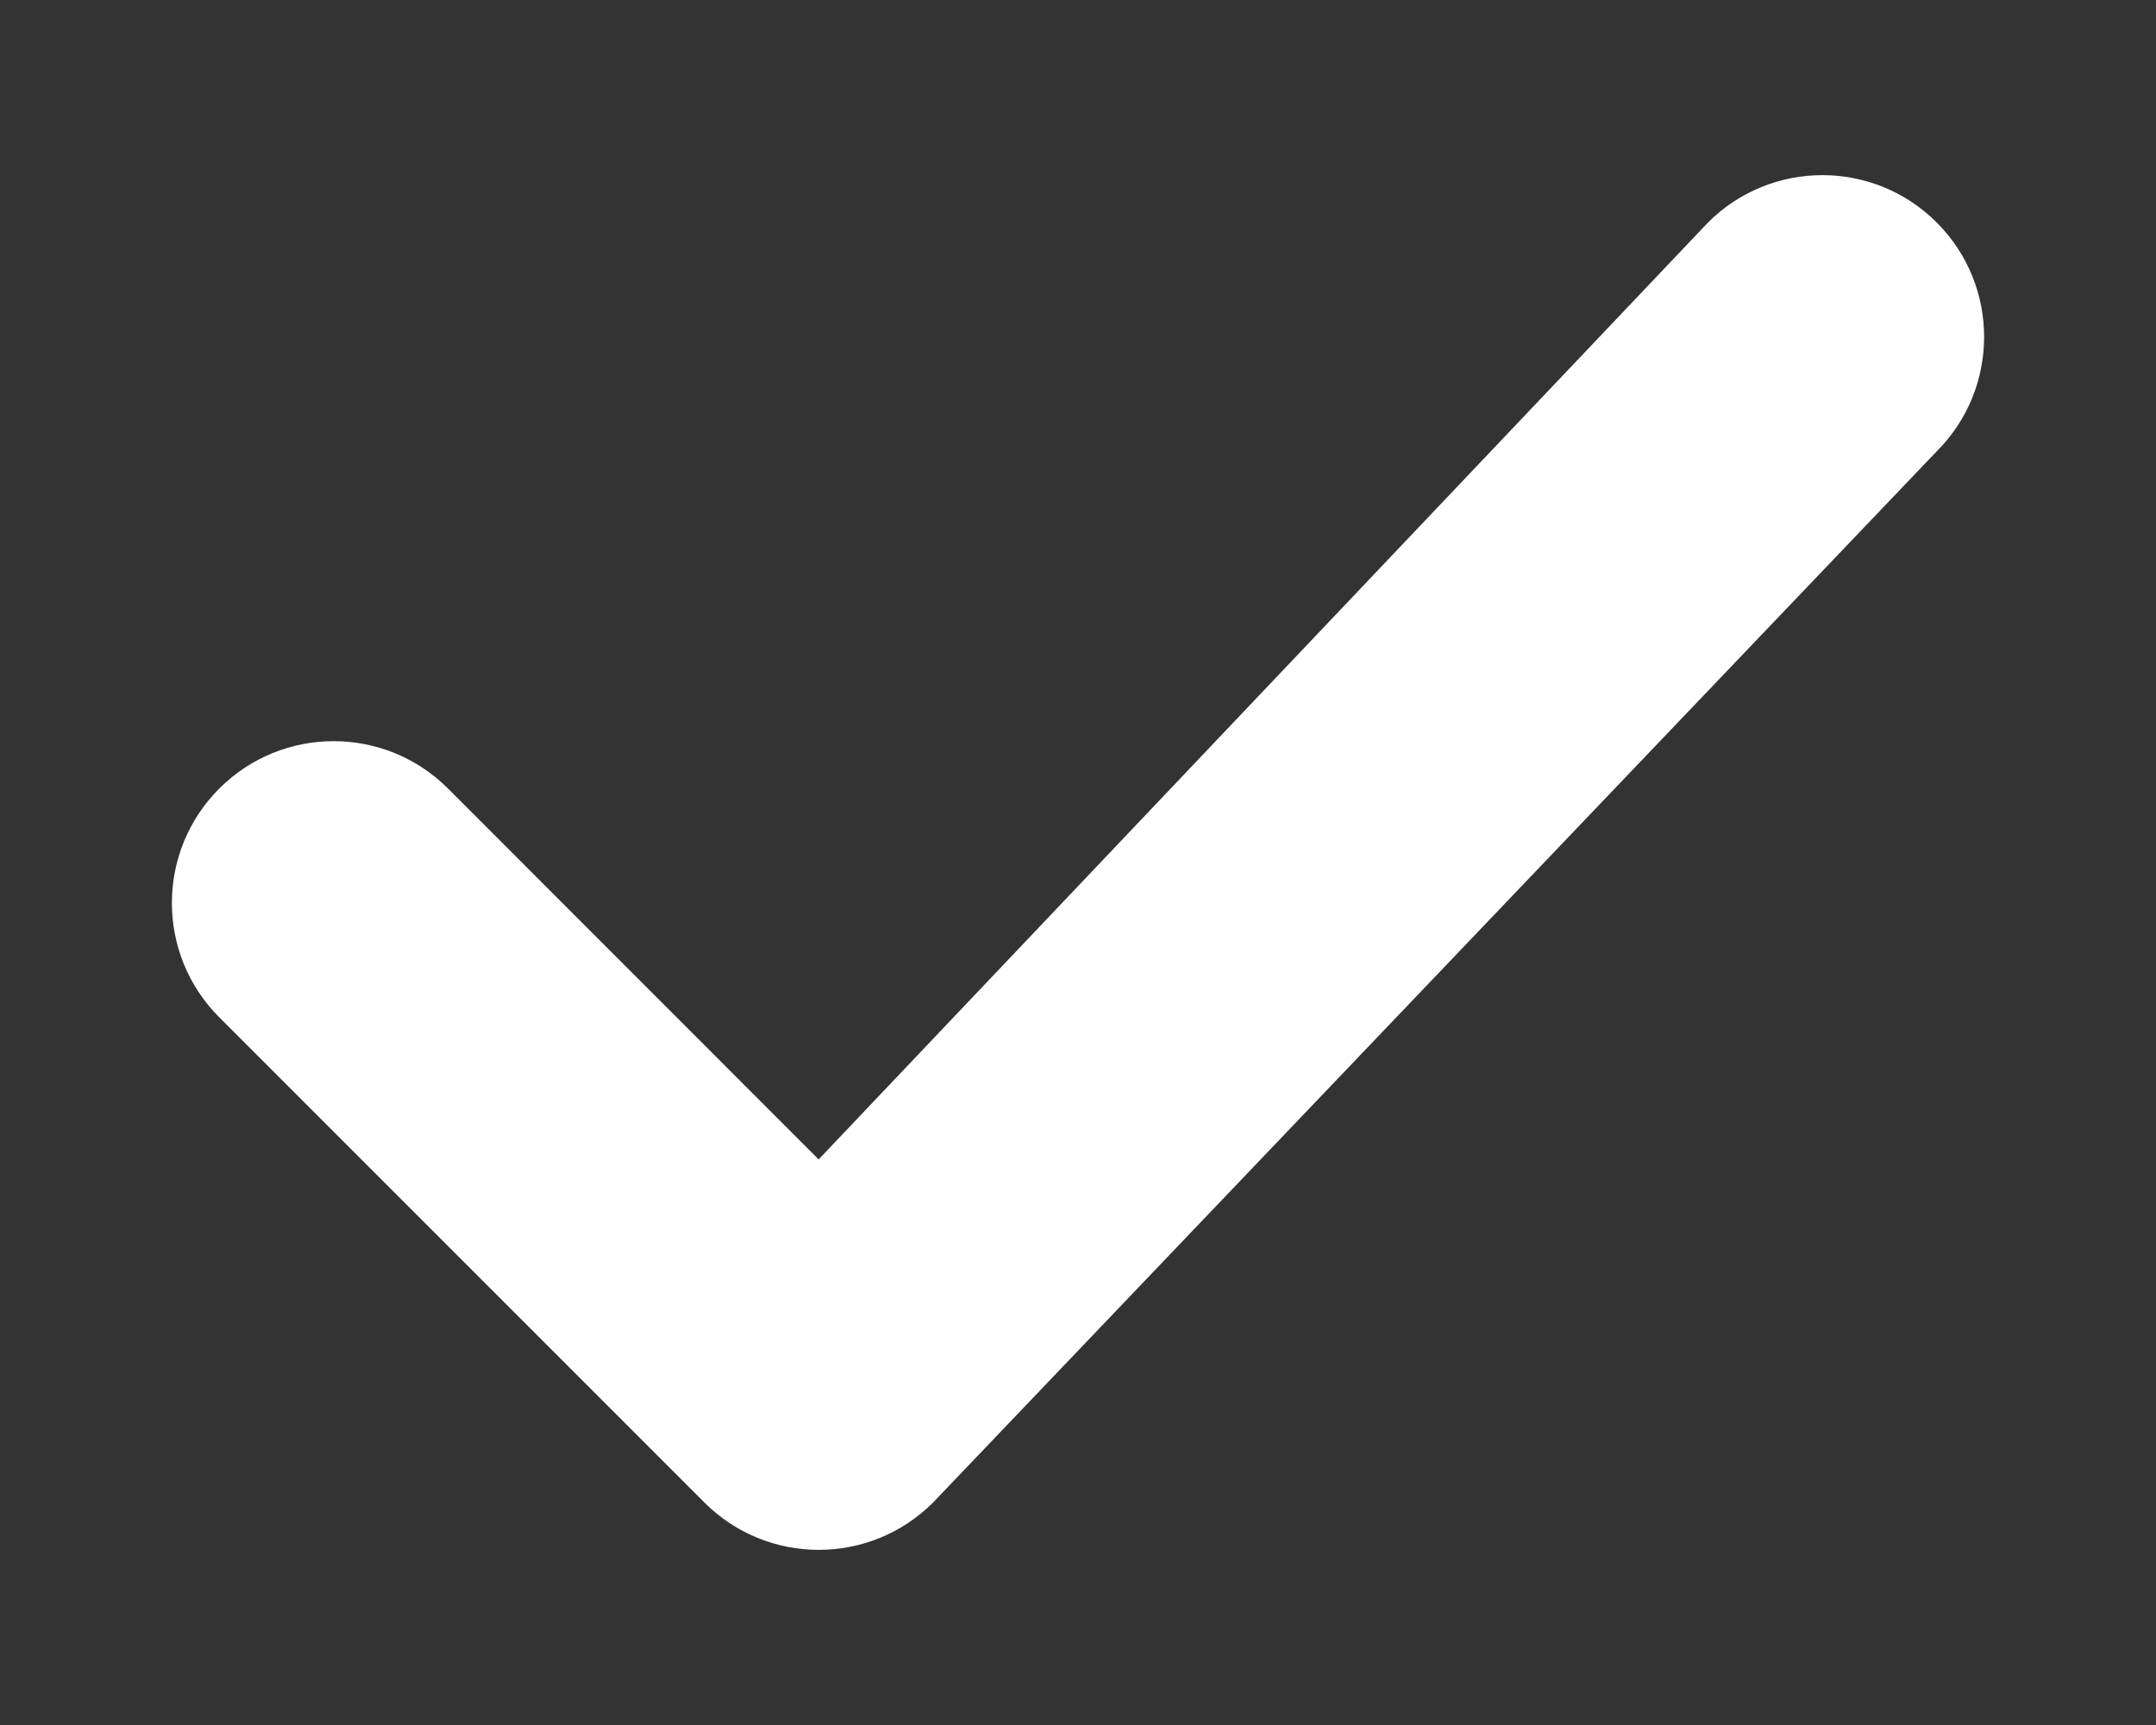 <svg width="10" height="8" viewBox="0 0 10 8" fill="none" xmlns="http://www.w3.org/2000/svg">
<rect x="0" y="0" width="10" height="8" fill="#333333" stroke="none"/>
<path fill-rule="evenodd" clip-rule="evenodd" d="M8.983 1.032C9.276 1.325 9.276 1.8 8.983 2.093L4.328 6.968C4.035 7.261 3.56 7.261 3.267 6.968L1.017 4.718C0.724 4.425 0.724 3.95 1.017 3.657C1.31 3.364 1.785 3.364 2.078 3.657L3.797 5.377L7.922 1.032C8.215 0.739 8.69 0.739 8.983 1.032Z" fill="white"/>
</svg>
